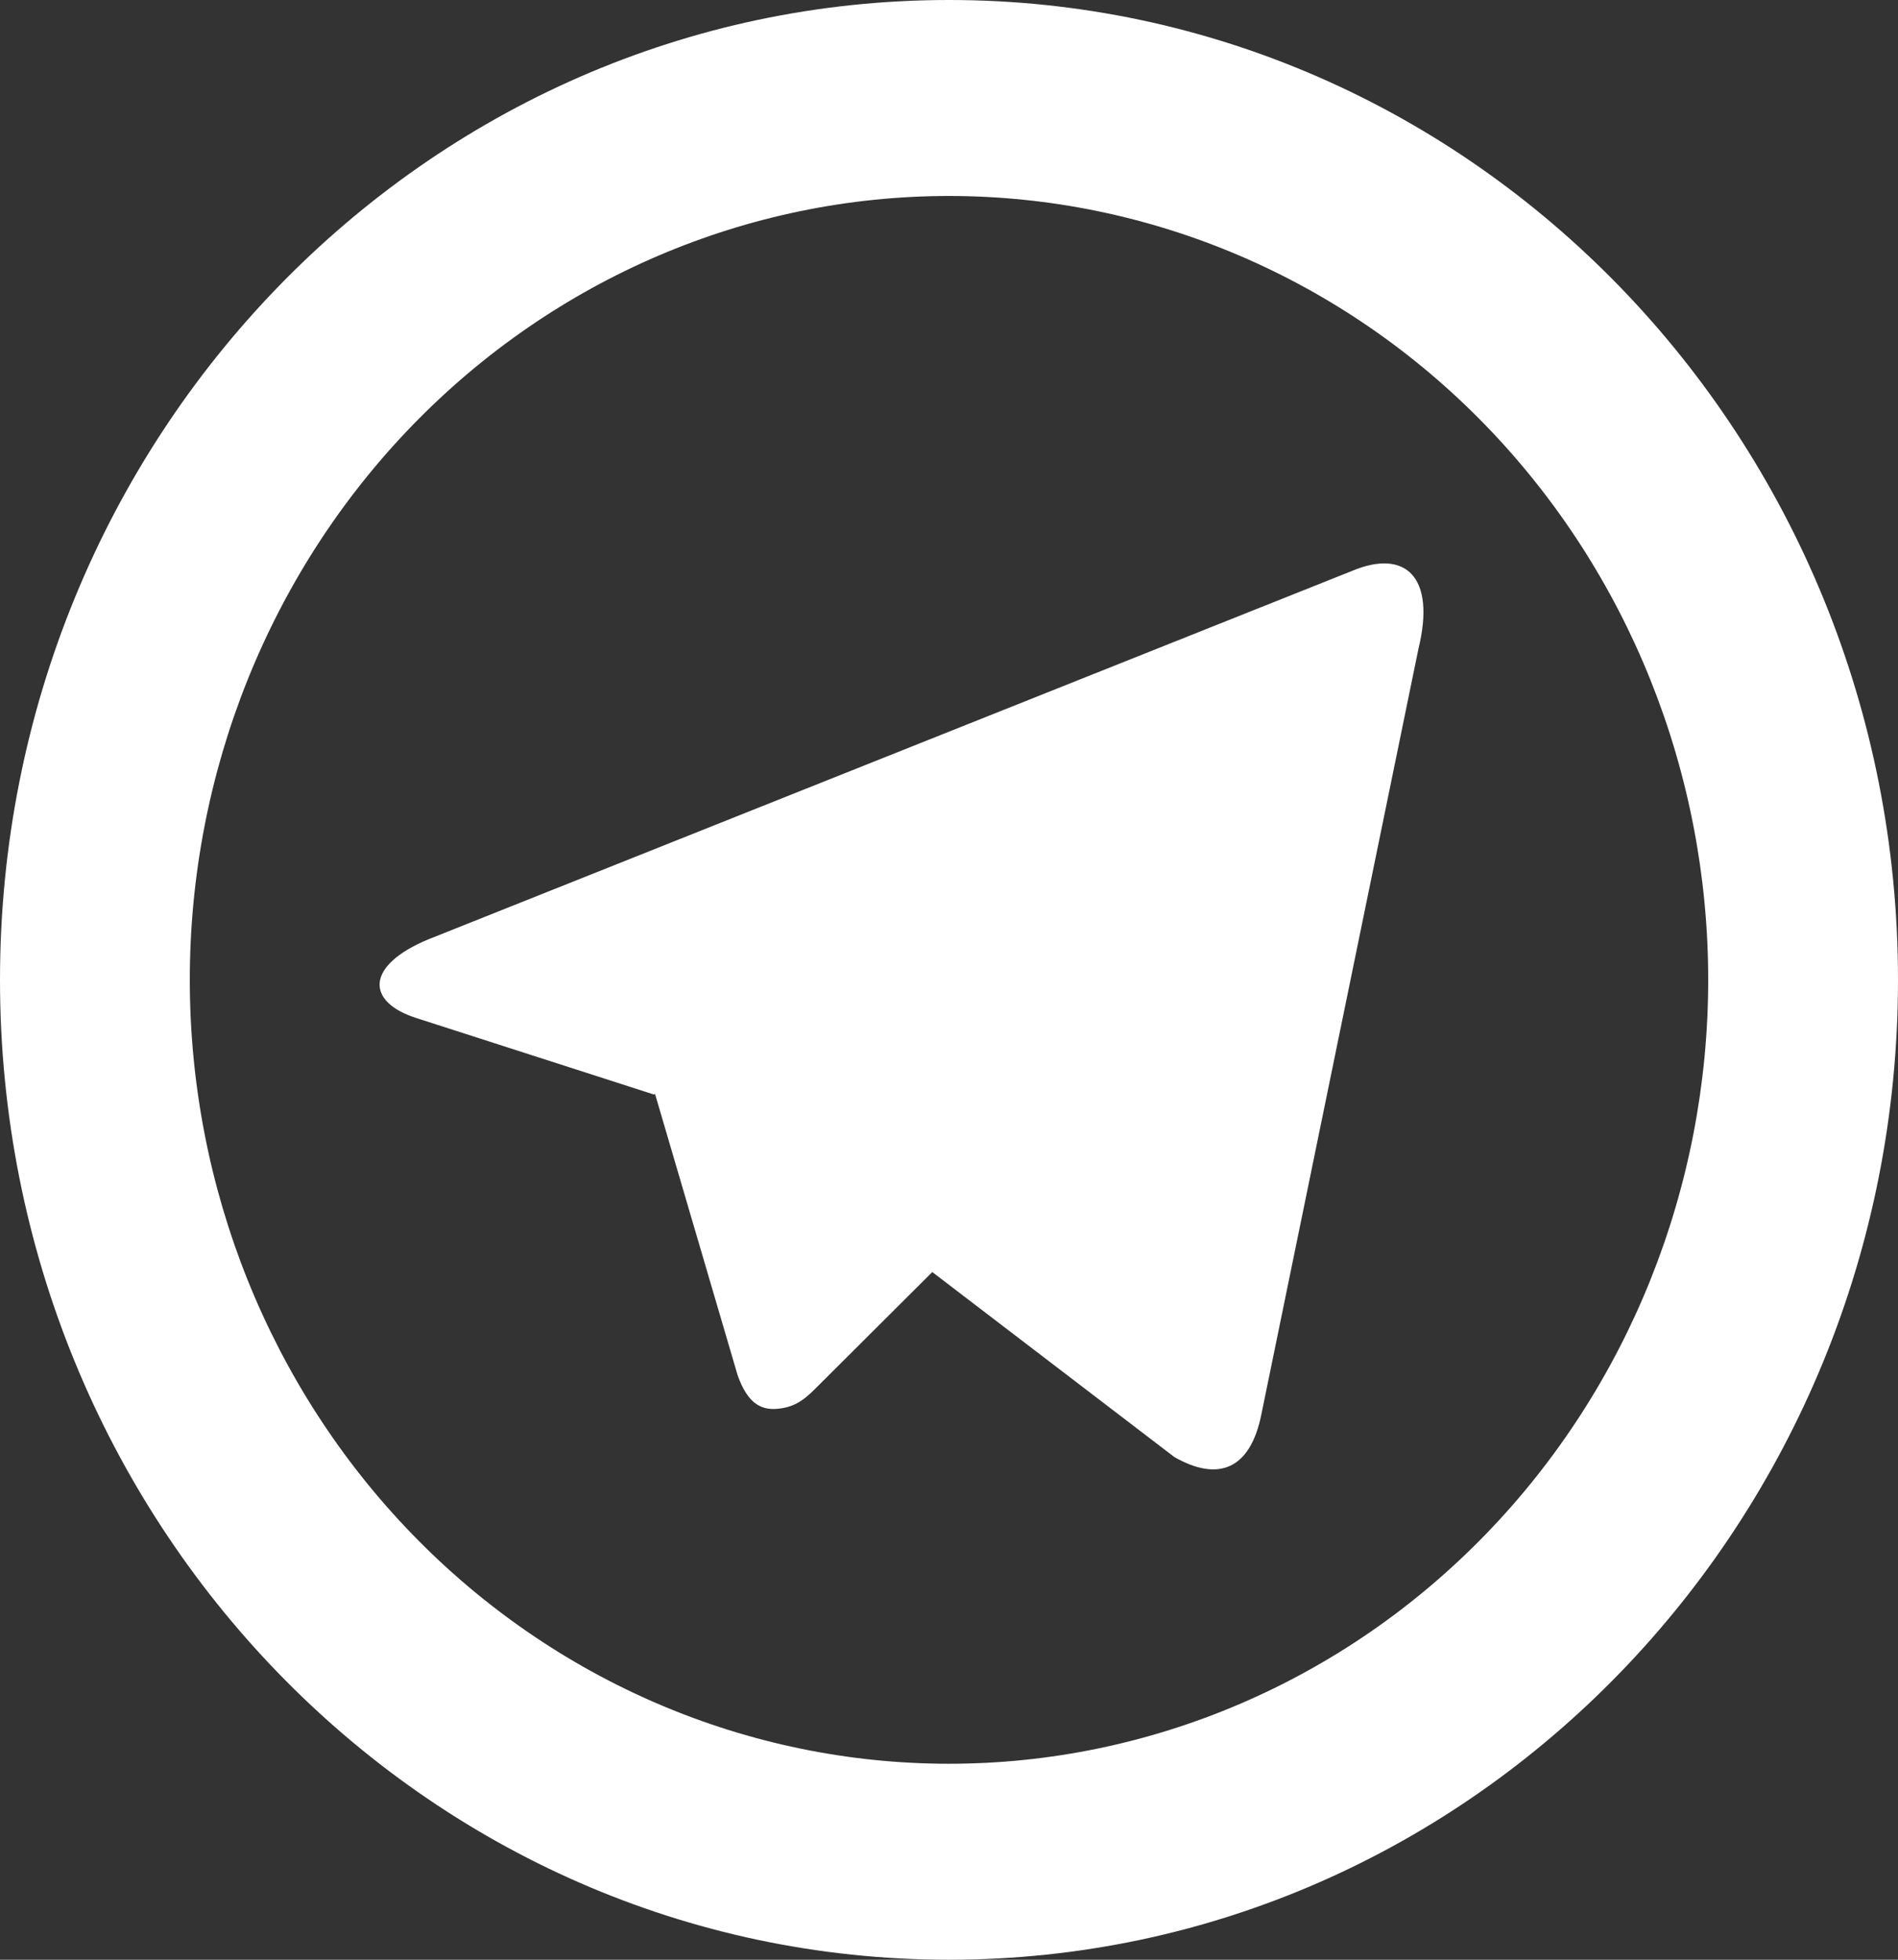 <svg width="31" height="32" viewBox="0 0 31 32" fill="none" xmlns="http://www.w3.org/2000/svg">
<rect x="0" y="0" width="31" height="32" fill="#333333" stroke="none"/>
<path d="M15.5 28.8C18.789 28.8 21.943 27.451 24.268 25.051C26.594 22.651 27.9 19.395 27.9 16C27.9 12.605 26.594 9.35 24.268 6.949C21.943 4.549 18.789 3.2 15.5 3.2C12.211 3.2 9.057 4.549 6.732 6.949C4.406 9.35 3.1 12.605 3.1 16C3.1 19.395 4.406 22.651 6.732 25.051C9.057 27.451 12.211 28.8 15.5 28.8ZM15.5 32C6.939 32 0 24.837 0 16C0 7.163 6.939 0 15.5 0C24.061 0 31 7.163 31 16C31 24.837 24.061 32 15.5 32ZM10.68 17.872L6.808 16.626C5.971 16.362 5.966 15.766 6.995 15.339L22.081 9.323C22.957 8.955 23.453 9.421 23.169 10.587L20.601 23.099C20.421 23.99 19.902 24.203 19.181 23.792L15.227 20.771L13.384 22.608C13.195 22.797 13.042 22.958 12.75 22.998C12.46 23.04 12.222 22.95 12.047 22.454L10.698 17.861L10.68 17.874V17.872Z" fill="white"/>
</svg>
